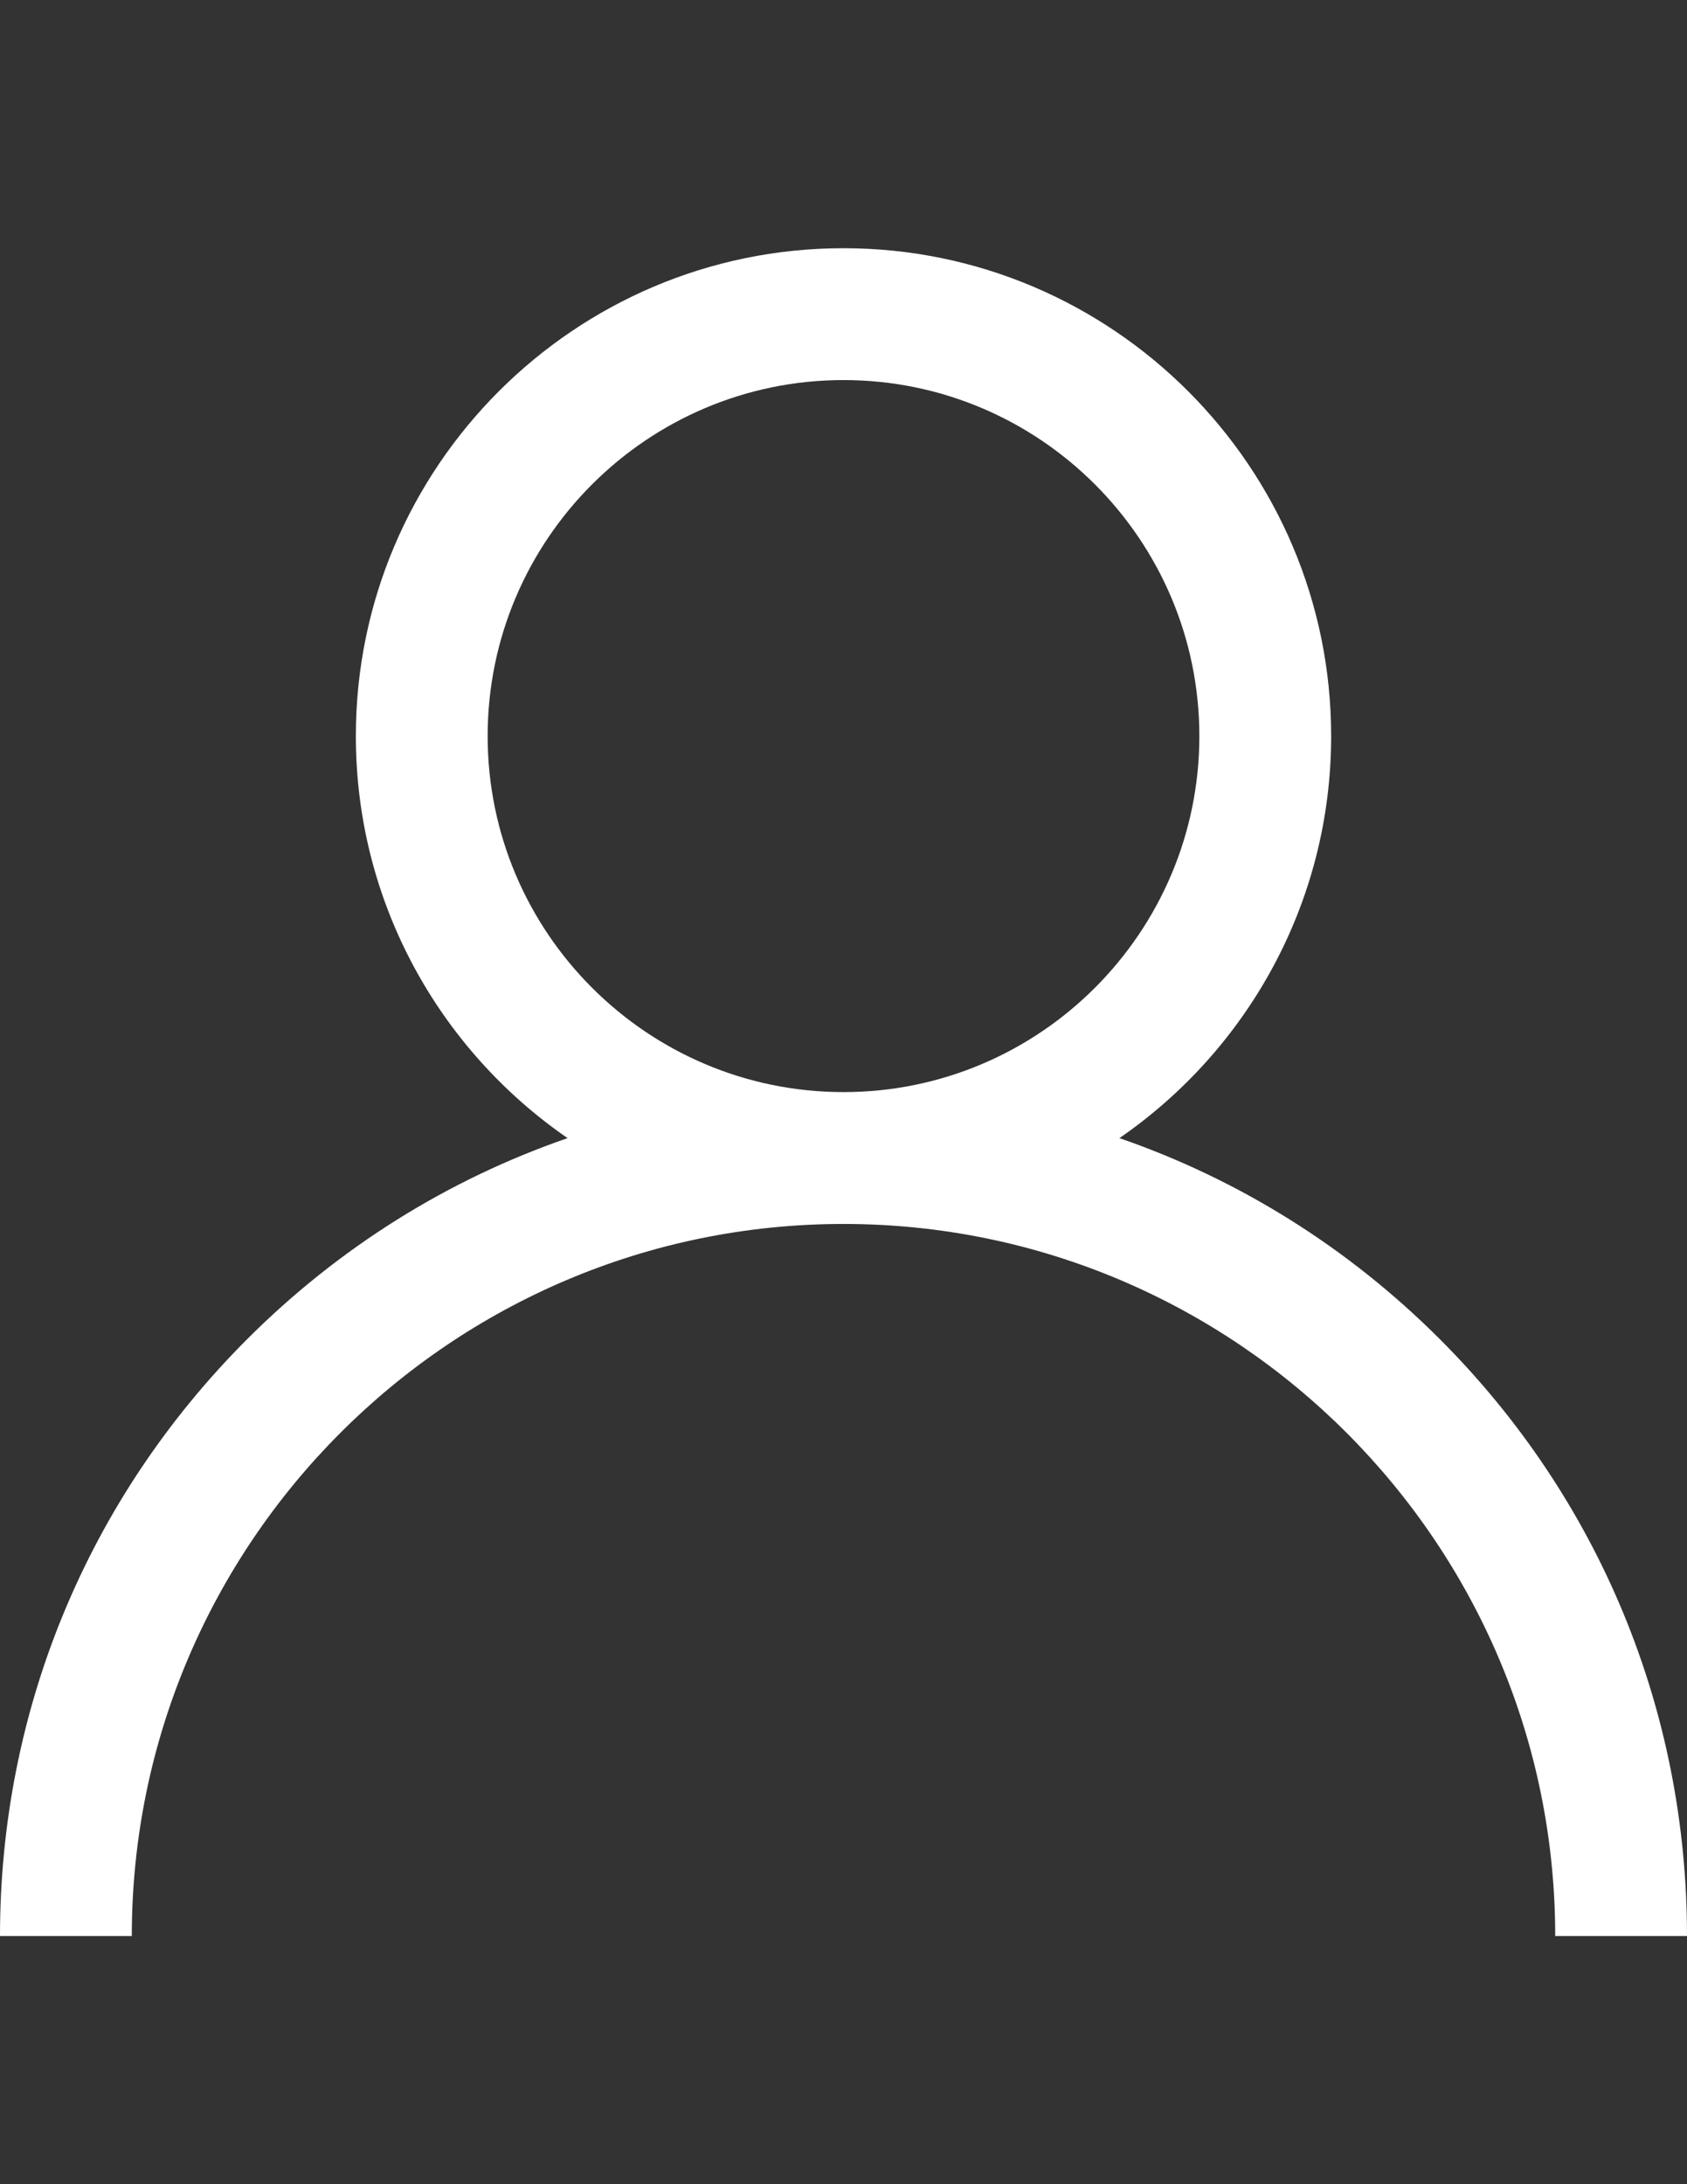 <?xml version="1.0" encoding="utf-8"?>
<!-- Generator: Adobe Illustrator 16.0.2, SVG Export Plug-In . SVG Version: 6.00 Build 0)  -->
<!DOCTYPE svg PUBLIC "-//W3C//DTD SVG 1.1//EN" "http://www.w3.org/Graphics/SVG/1.1/DTD/svg11.dtd">
<svg version="1.1" id="Capa_1" xmlns="http://www.w3.org/2000/svg" xmlns:xlink="http://www.w3.org/1999/xlink" x="0px" y="0px"
	 width="612px" height="792px" viewBox="0 0 612 792" enable-background="new 0 0 612 792" xml:space="preserve">
<rect x="0" y="0" width="612" height="792" fill="#333333" stroke="none"/>
<g>
	<g>
		<path fill="#FFFFFF" d="M522.375,485.625c-33.328-33.328-72.998-58.001-116.281-72.936
			c46.357-31.929,76.813-85.362,76.813-145.783C482.906,169.36,403.546,90,306,90s-176.906,79.36-176.906,176.906
			c0,60.421,30.456,113.854,76.813,145.783c-43.282,14.935-82.952,39.607-116.281,72.936C31.83,543.422,0,620.265,0,702h47.813
			c0-142.365,115.822-258.188,258.188-258.188S564.188,559.635,564.188,702H612C612,620.265,580.17,543.422,522.375,485.625z
			 M306,396c-71.182,0-129.094-57.911-129.094-129.094S234.818,137.813,306,137.813c71.182,0,129.094,57.911,129.094,129.094
			S377.182,396,306,396z"/>
	</g>
</g>
</svg>
